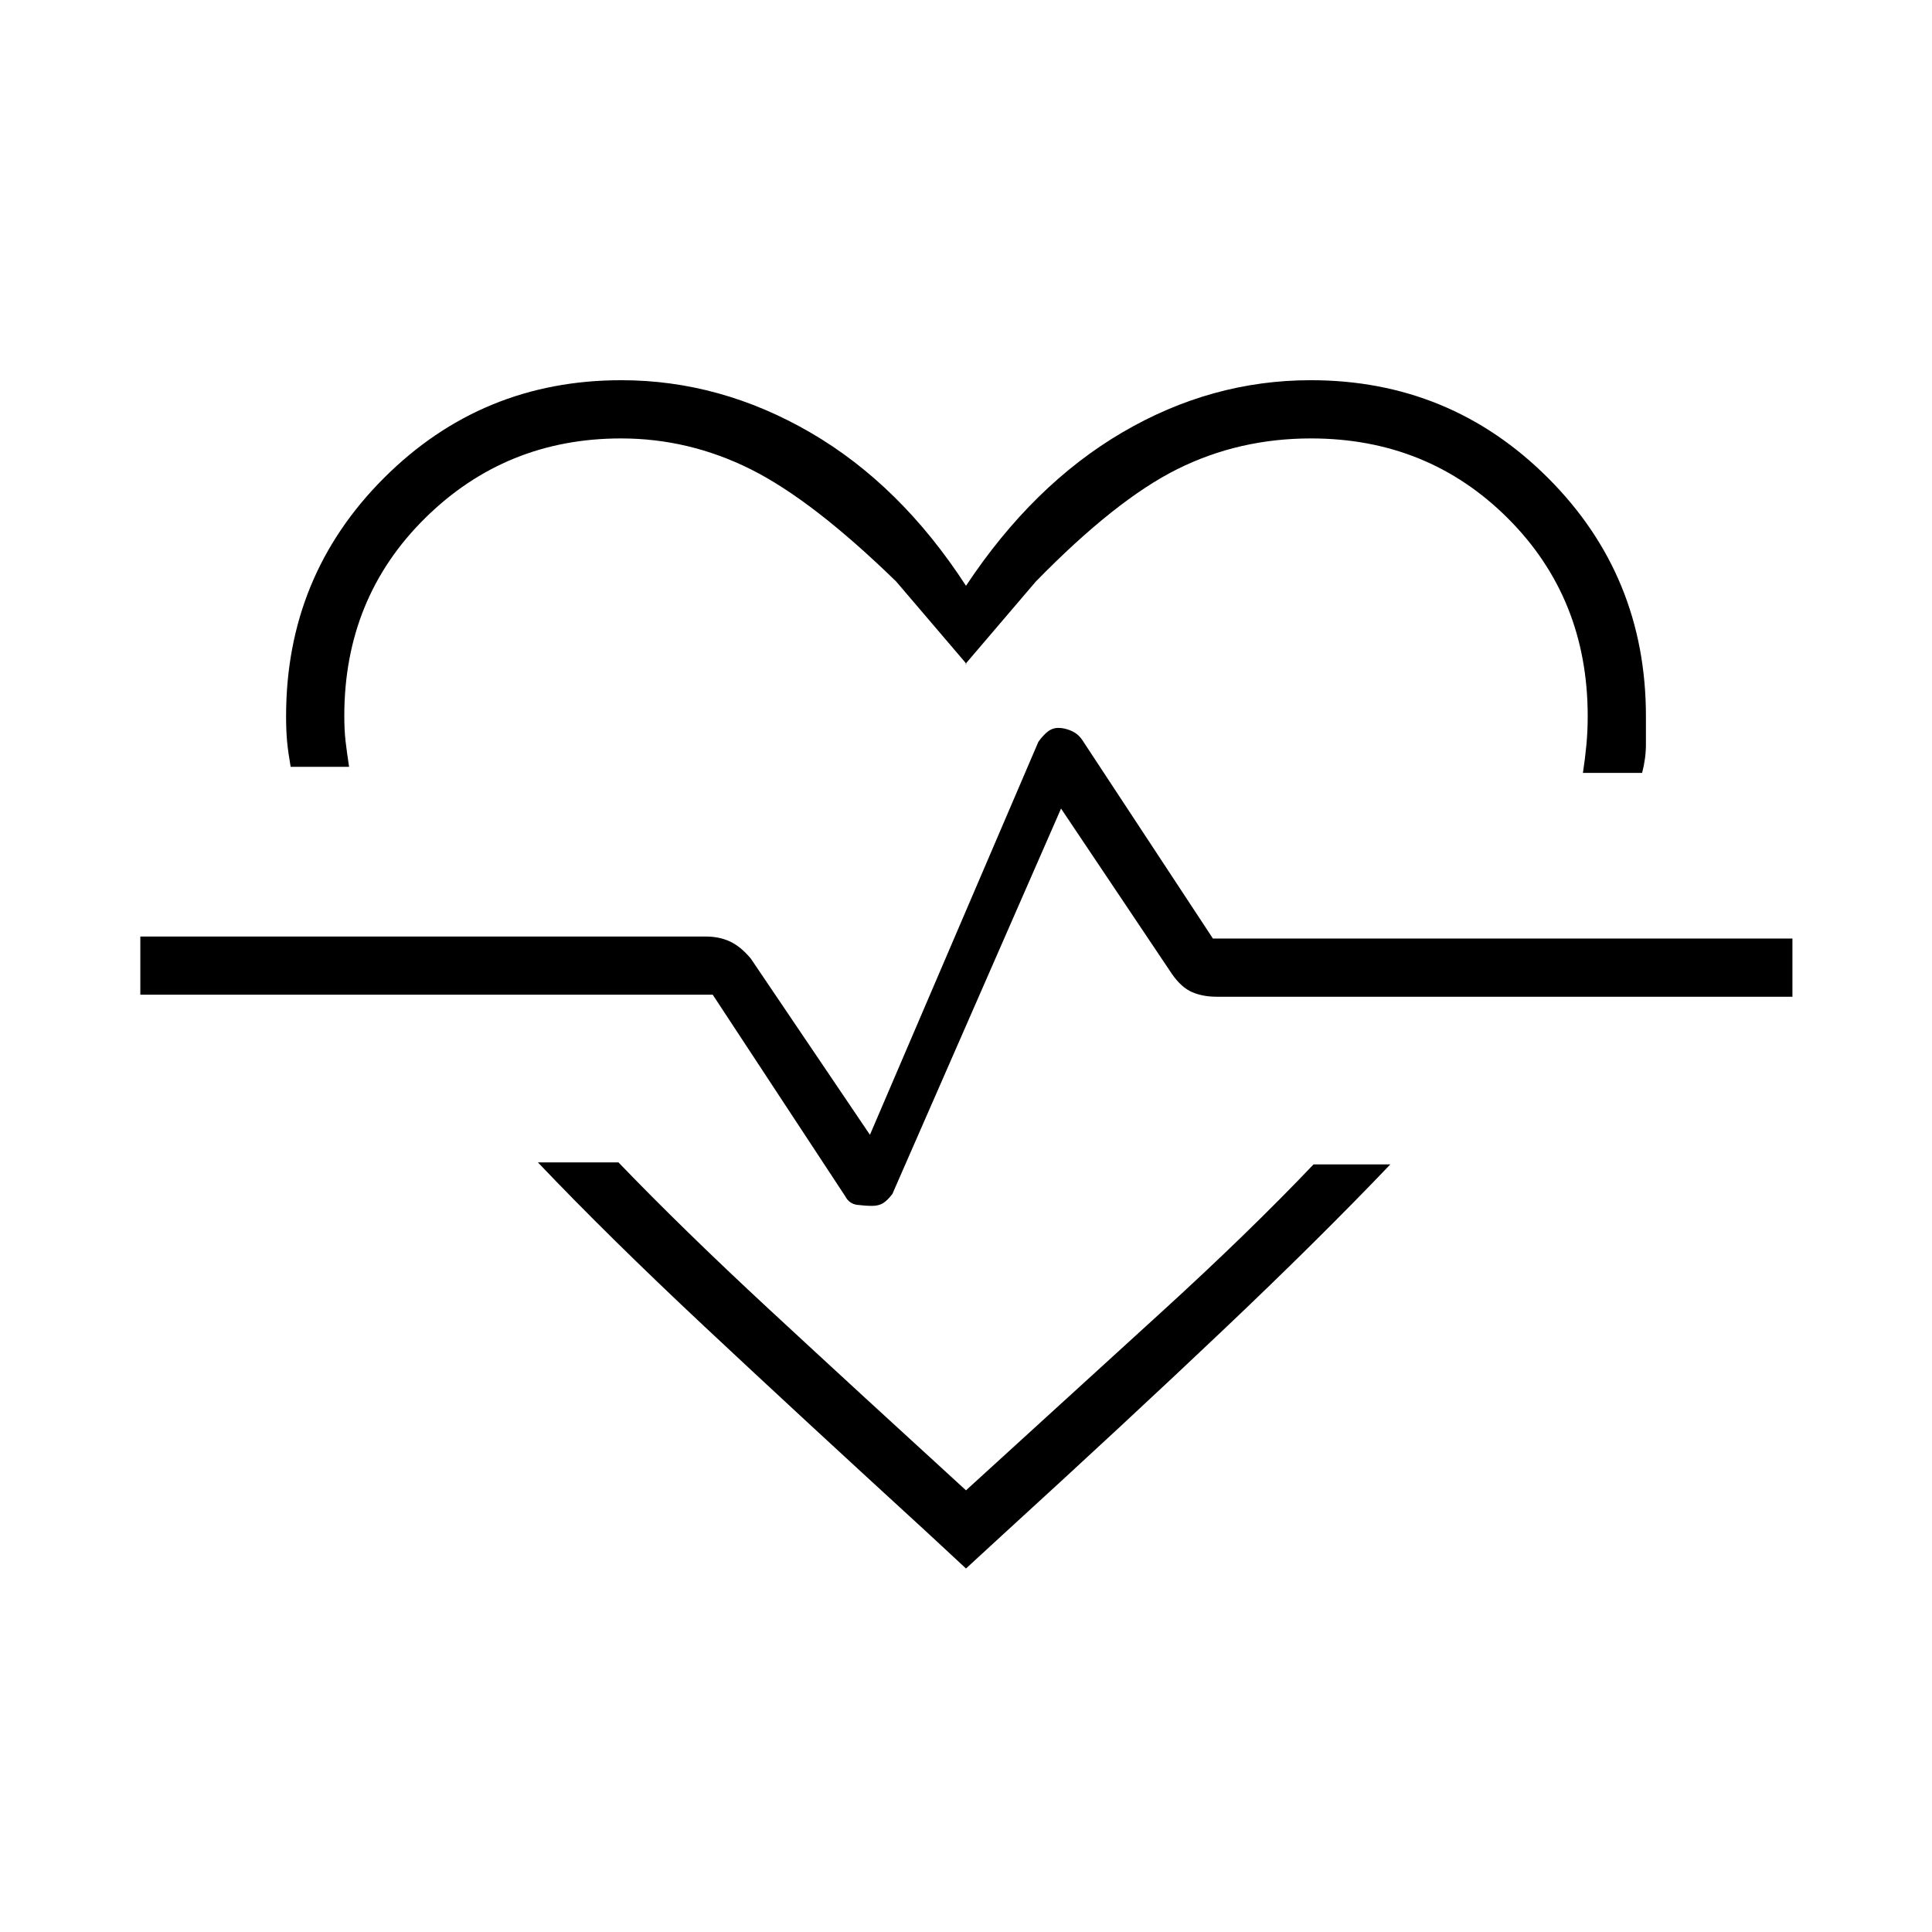 <svg xmlns="http://www.w3.org/2000/svg" height="20" viewBox="0 -960 960 960" width="20"><path d="M308.7-771.08q49.2 0 93.98 26T480-668.92q33.27-50.16 77.58-76.16 44.3-26 93.72-26 69.32 0 117.94 48.61 48.61 48.61 48.61 118.34v14.04q0 6.86-1.89 14.13h-29.42q1.11-7.21 1.75-14.09.63-6.88.63-14.08 0-58.75-39.74-98.39-39.74-39.63-97.78-39.63-35.78 0-66.42 15.27-30.63 15.26-70.29 55.84l-35 41h.62l-35-41q-41.43-40.34-72.18-55.73-30.75-15.38-64.53-15.38-57.27 0-97.4 39.63-40.12 39.64-40.12 98.21 0 7.19.63 12.64.64 5.44 1.75 12.71h-29.04q-1.27-7.27-1.77-12.63-.5-5.36-.5-12.54 0-69.73 48.61-118.34 48.62-48.61 117.94-48.61Zm-41.43 388.66h40.04q32 33.27 74.9 73.04 42.91 39.76 97.79 89.92 53.88-49.16 97.29-88.73 43.4-39.58 75.4-73.23h38.16q-35.31 37-82.66 81.92-47.34 44.92-110.34 102.46L480-180.62l-19.85-18.42Q397.32-256.58 349.9-301q-47.41-44.42-82.63-81.42Zm166.04 21.61q3.29 0 5.47-1.34 2.18-1.35 4.64-4.58l83.81-191.5 55.19 82.31q4.62 6.61 9.93 8.9t12.19 2.29h286.11v-28.92H602.69l-64.92-98.65q-2.04-3.06-5.41-4.54-3.36-1.47-6.42-1.47-2.98 0-5.33 1.85-2.34 1.84-4.65 5.08l-83.69 195.26-59.23-87.61q-5-5.96-10.31-8.44-5.31-2.48-12.19-2.48H69.73v28.92h284.42l65.8 100.08q2.01 3.84 6.03 4.34 4.02.5 7.33.5ZM480-481.5Z"/></svg>